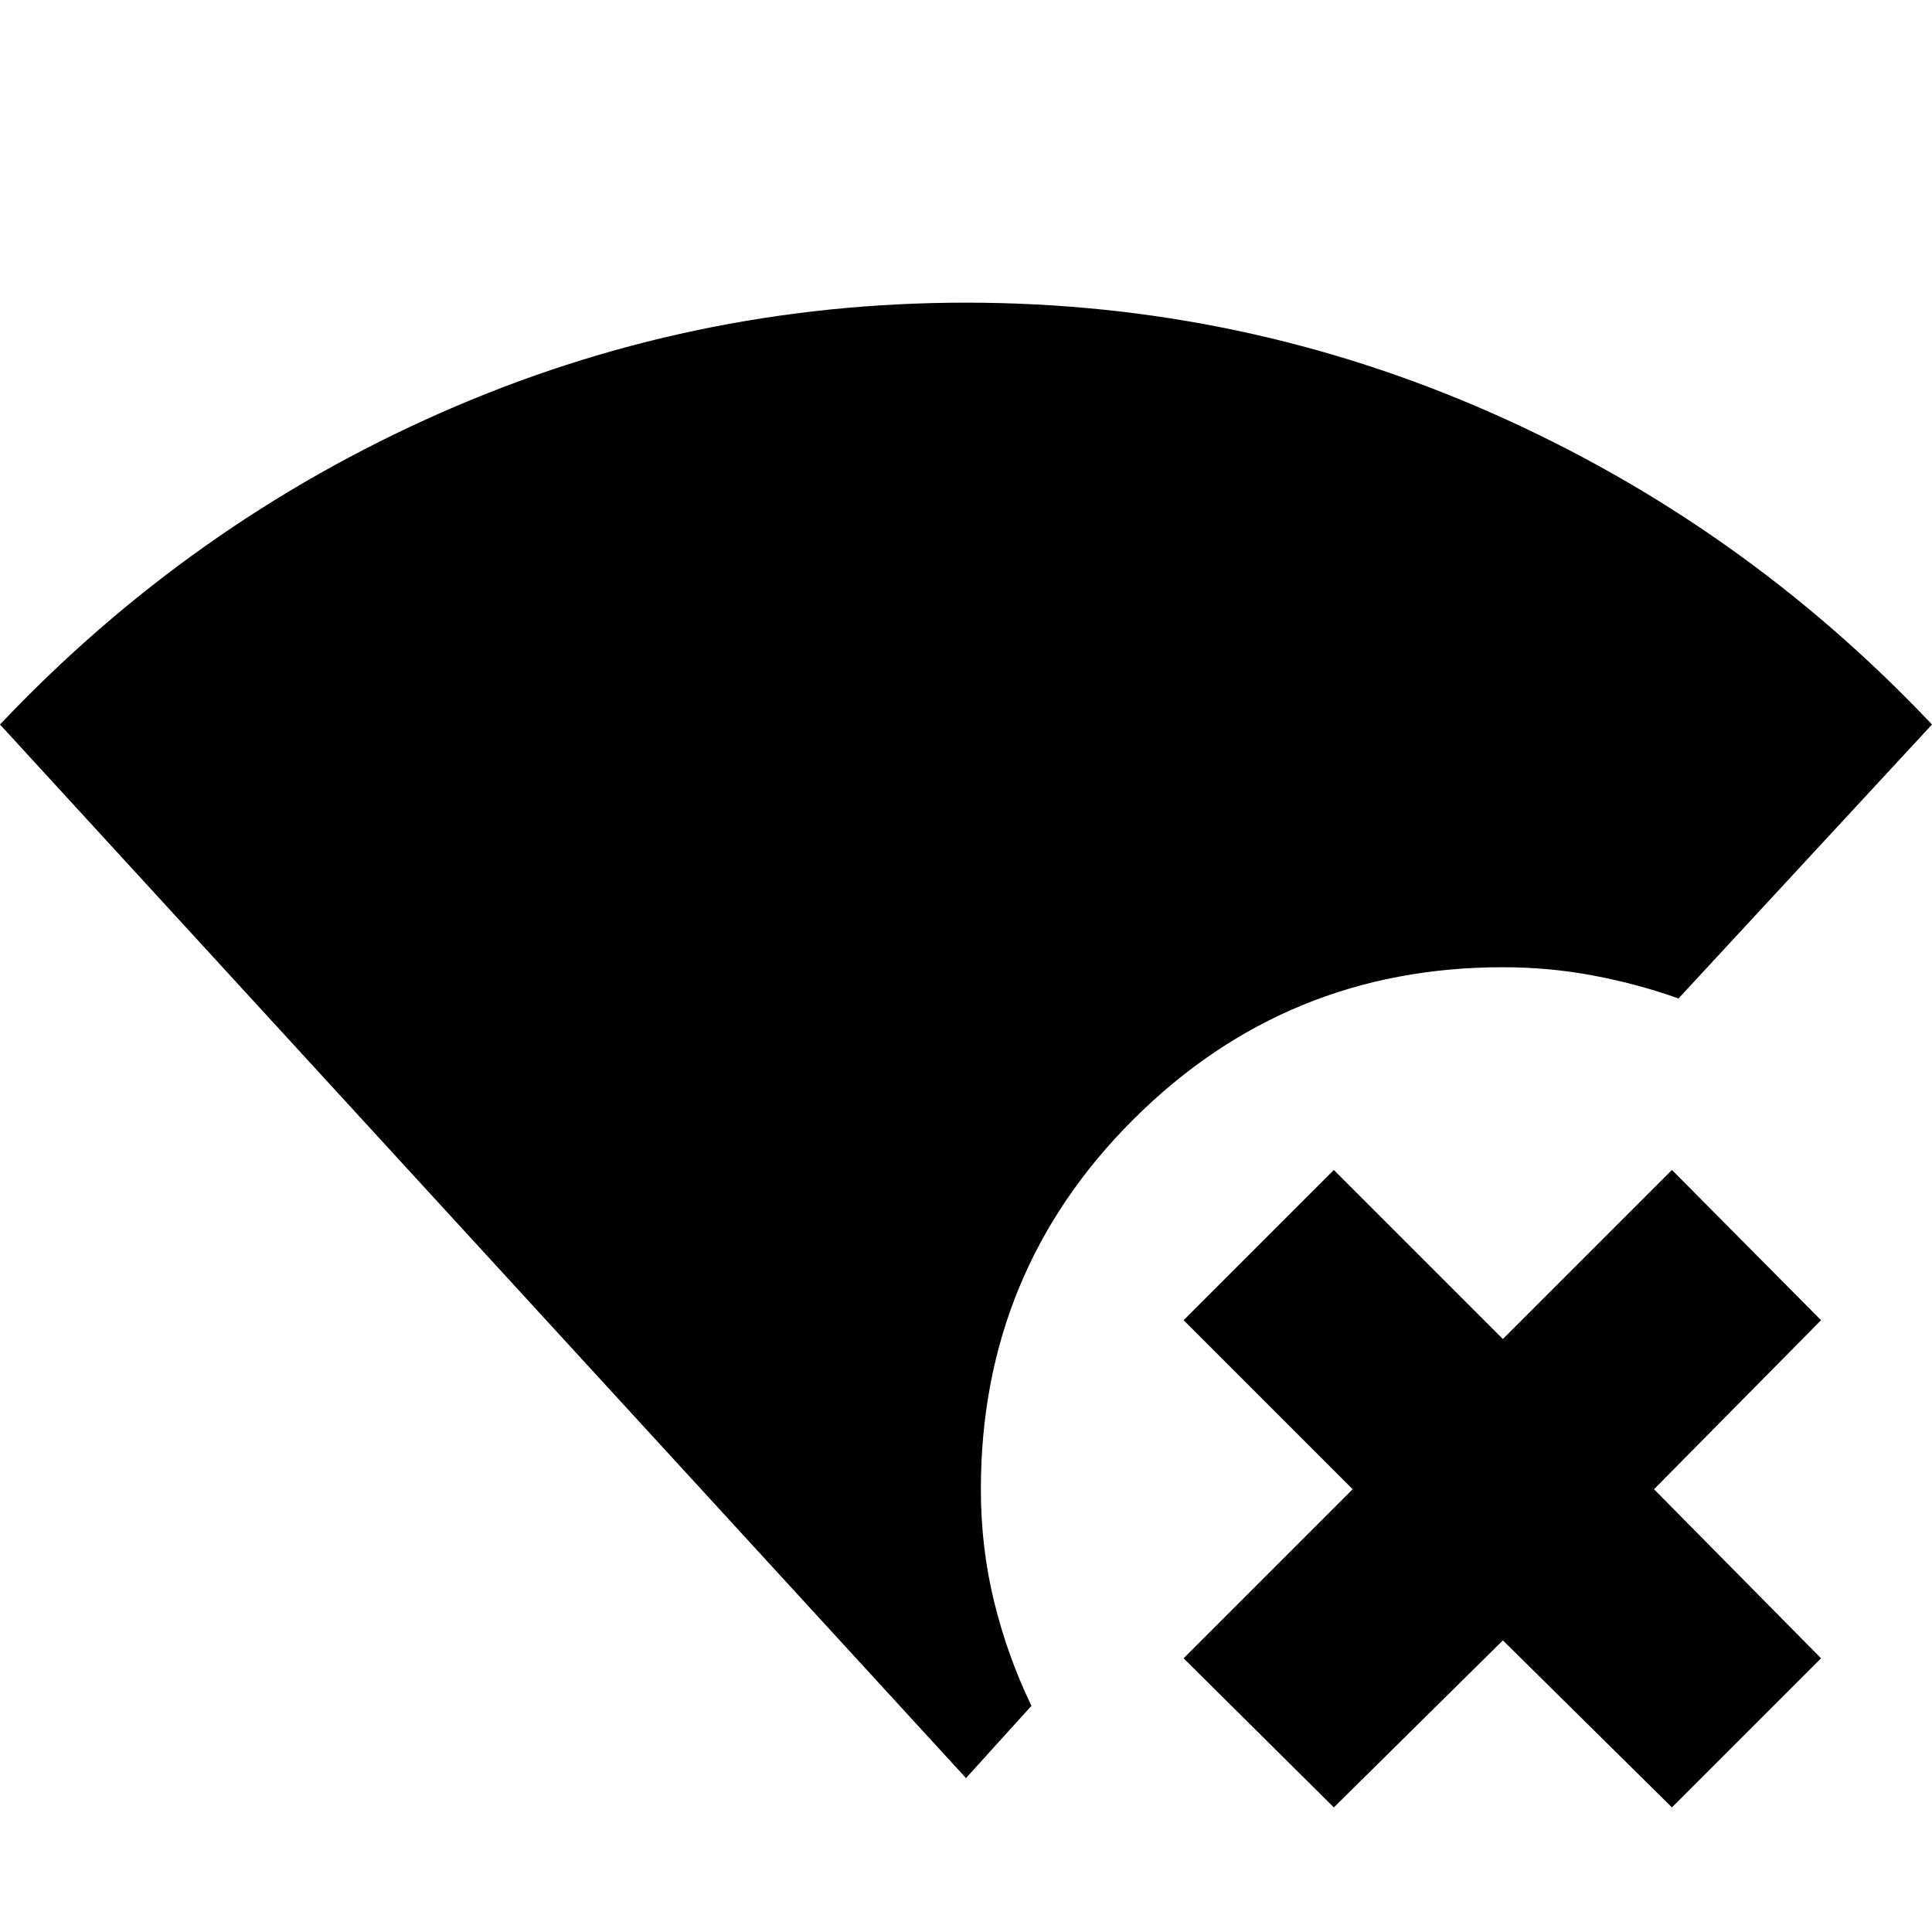 <svg xmlns="http://www.w3.org/2000/svg" height="24" viewBox="0 -960 960 960" width="24"><path d="M480-76.48 0-600q94.43-99.83 218.65-154.72T480-809.61q137.13 0 261.35 54.89Q865.57-699.83 960-600L834.04-463.87q-20.39-7.26-42.34-11.39-21.96-4.13-44.92-4.13-107.78 0-183.58 75.59-75.81 75.58-75.81 183.8 0 29.17 6.67 56.22 6.68 27.04 18.46 51.39L480-76.48Zm182.78 14.57L588.13-136l84-84-84-84 74.65-74.65 84 84 84-84L904.87-304l-83 84 83 84-74.09 74.09-84-83-84 83Z"/></svg>